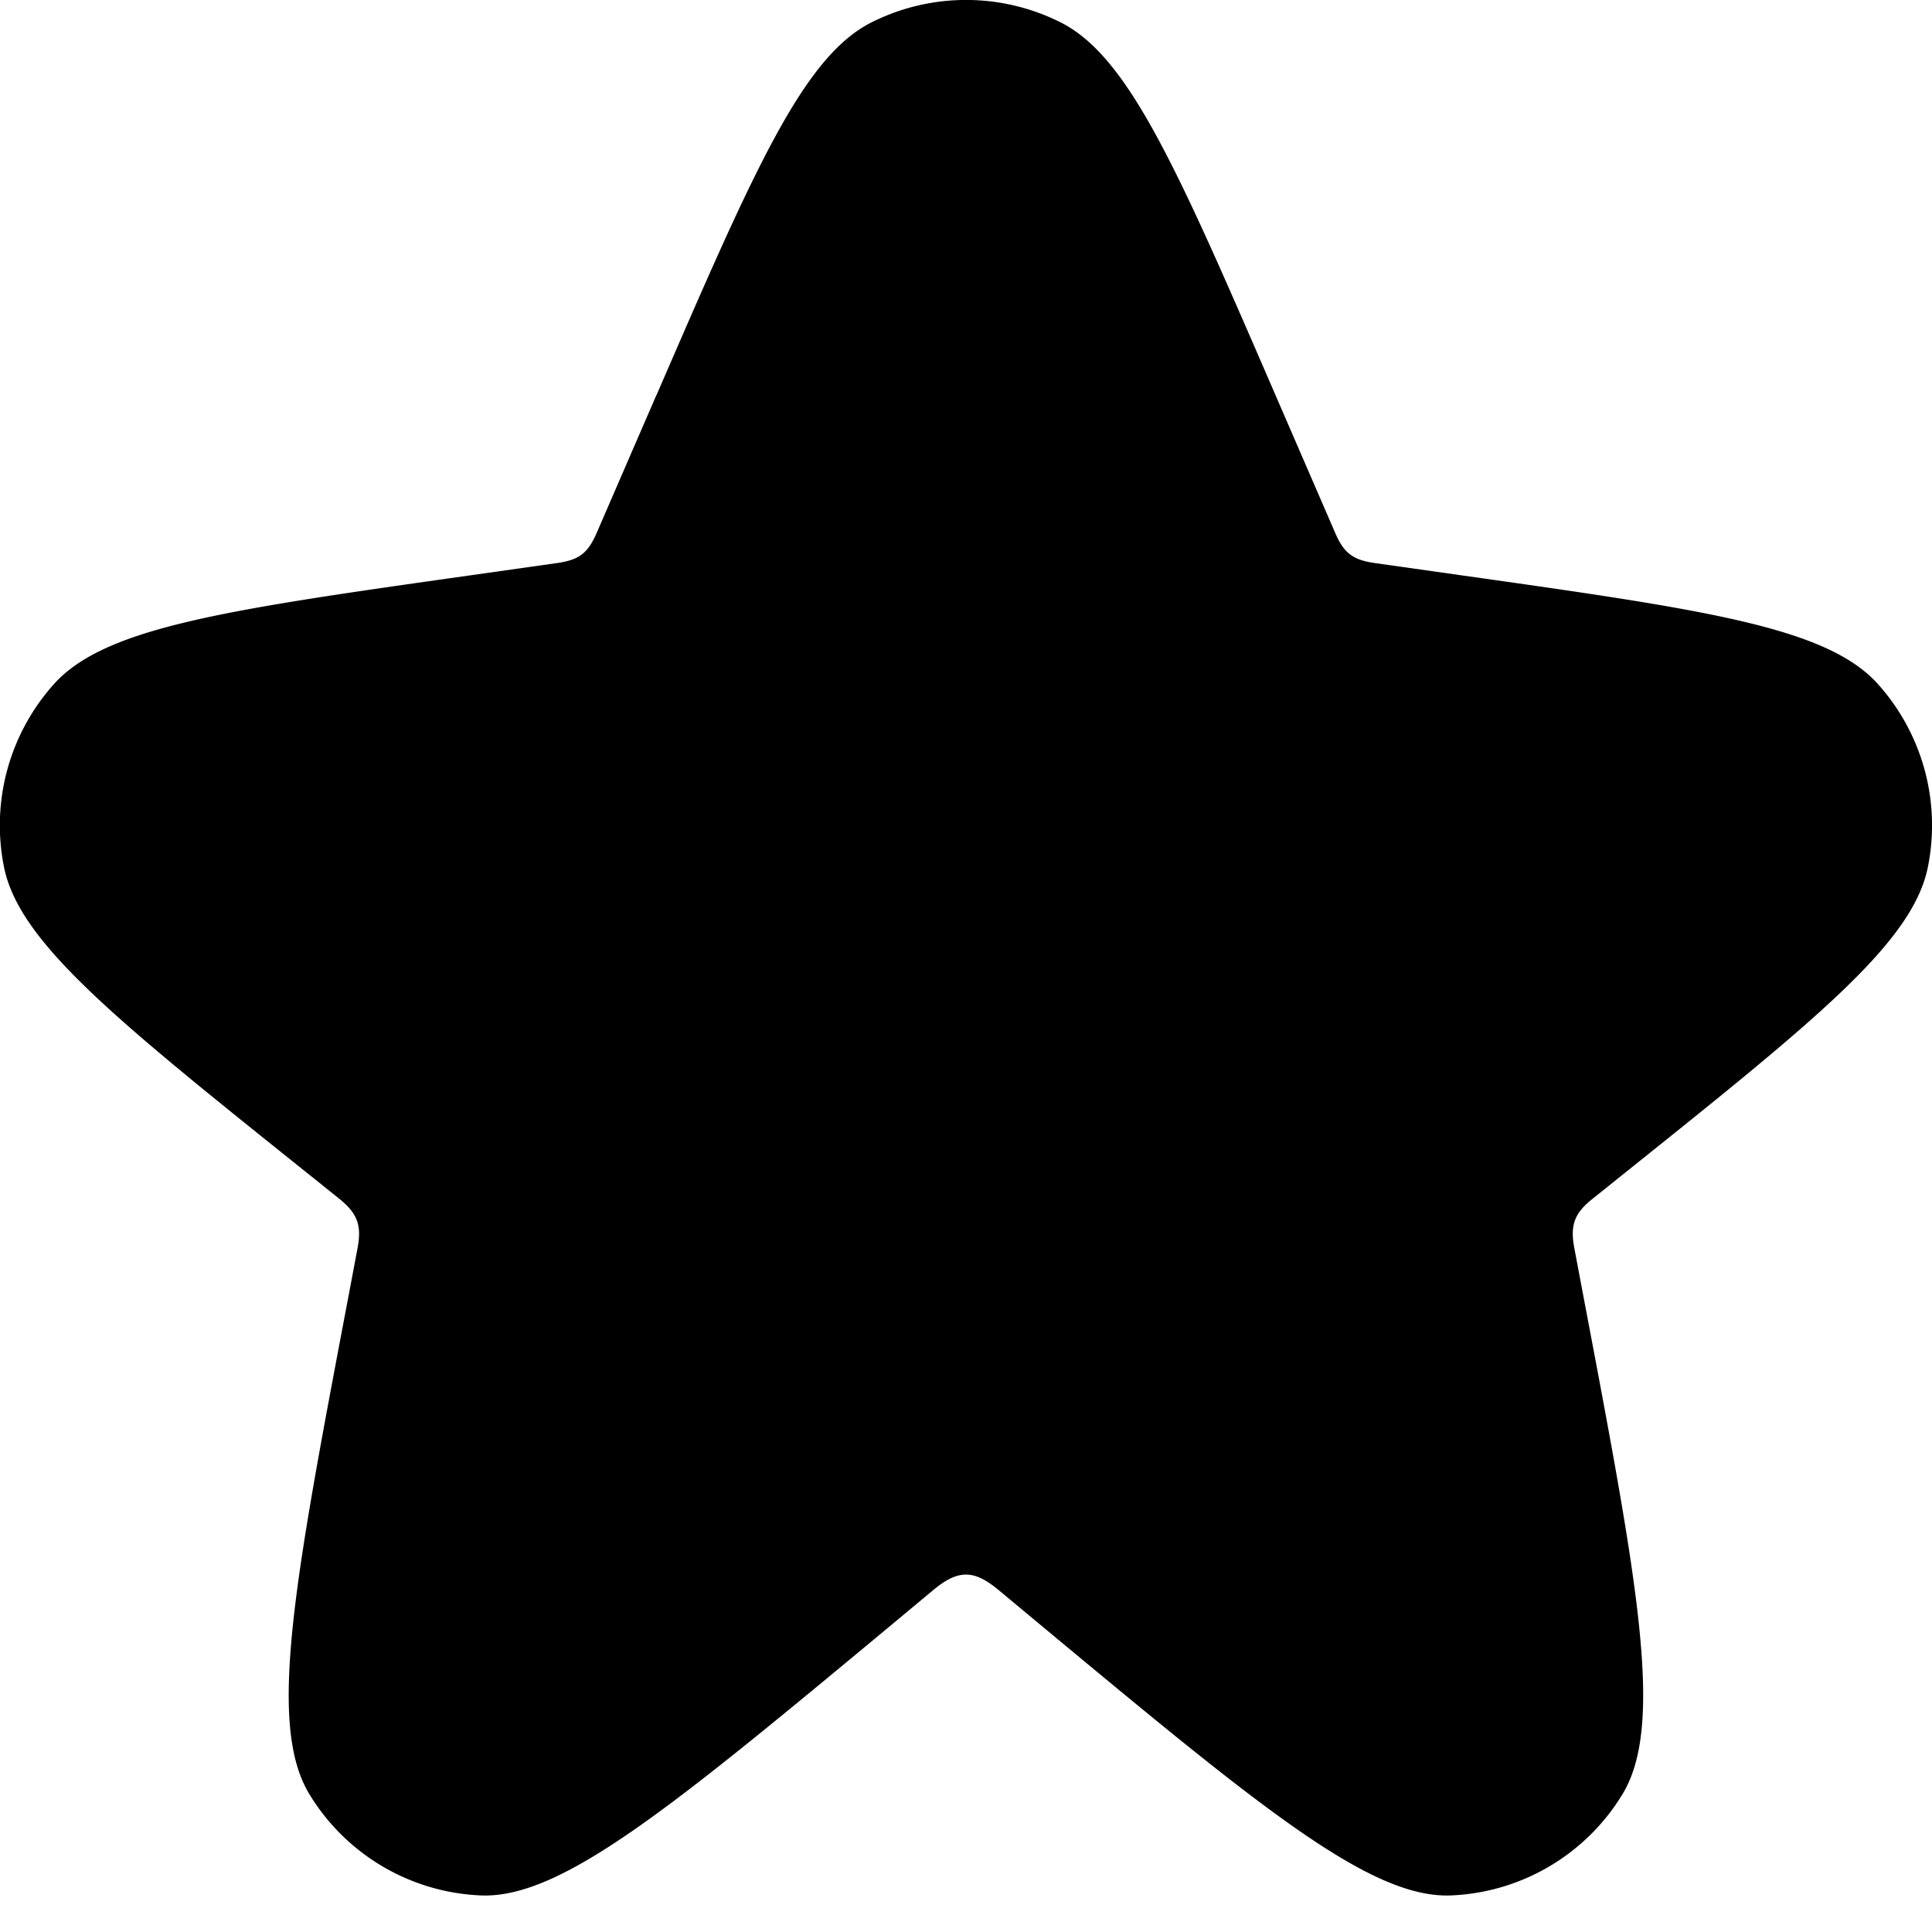 <svg xmlns="http://www.w3.org/2000/svg" width="16" height="16" fill="none" viewBox="0 0 16 16"><path fill="currentColor" d="m5.436 3.272-.494 1.14c-.072.166-.143.225-.329.251l-.706.1c-2.023.286-3.035.429-3.46.902a1.752 1.752 0 0 0-.414 1.515c.125.624.923 1.263 2.519 2.541l.257.206c.154.124.187.224.152.41l-.079.419c-.446 2.353-.669 3.529-.319 4.104a1.746 1.746 0 0 0 1.417.837c.672.029 1.592-.736 3.432-2.265l.317-.264c.21-.175.341-.166.541 0l.317.264c1.84 1.529 2.76 2.294 3.432 2.265a1.746 1.746 0 0 0 1.417-.837c.35-.575.127-1.752-.319-4.104l-.079-.419c-.037-.194.003-.292.152-.41l.257-.206c1.596-1.278 2.394-1.917 2.519-2.541a1.752 1.752 0 0 0-.414-1.515c-.425-.473-1.437-.616-3.46-.902l-.706-.1c-.186-.026-.258-.086-.329-.251l-.494-1.14C9.754 1.404 9.35.47 8.783.185a1.744 1.744 0 0 0-1.565 0c-.567.285-.972 1.219-1.781 3.087Z"/></svg>
